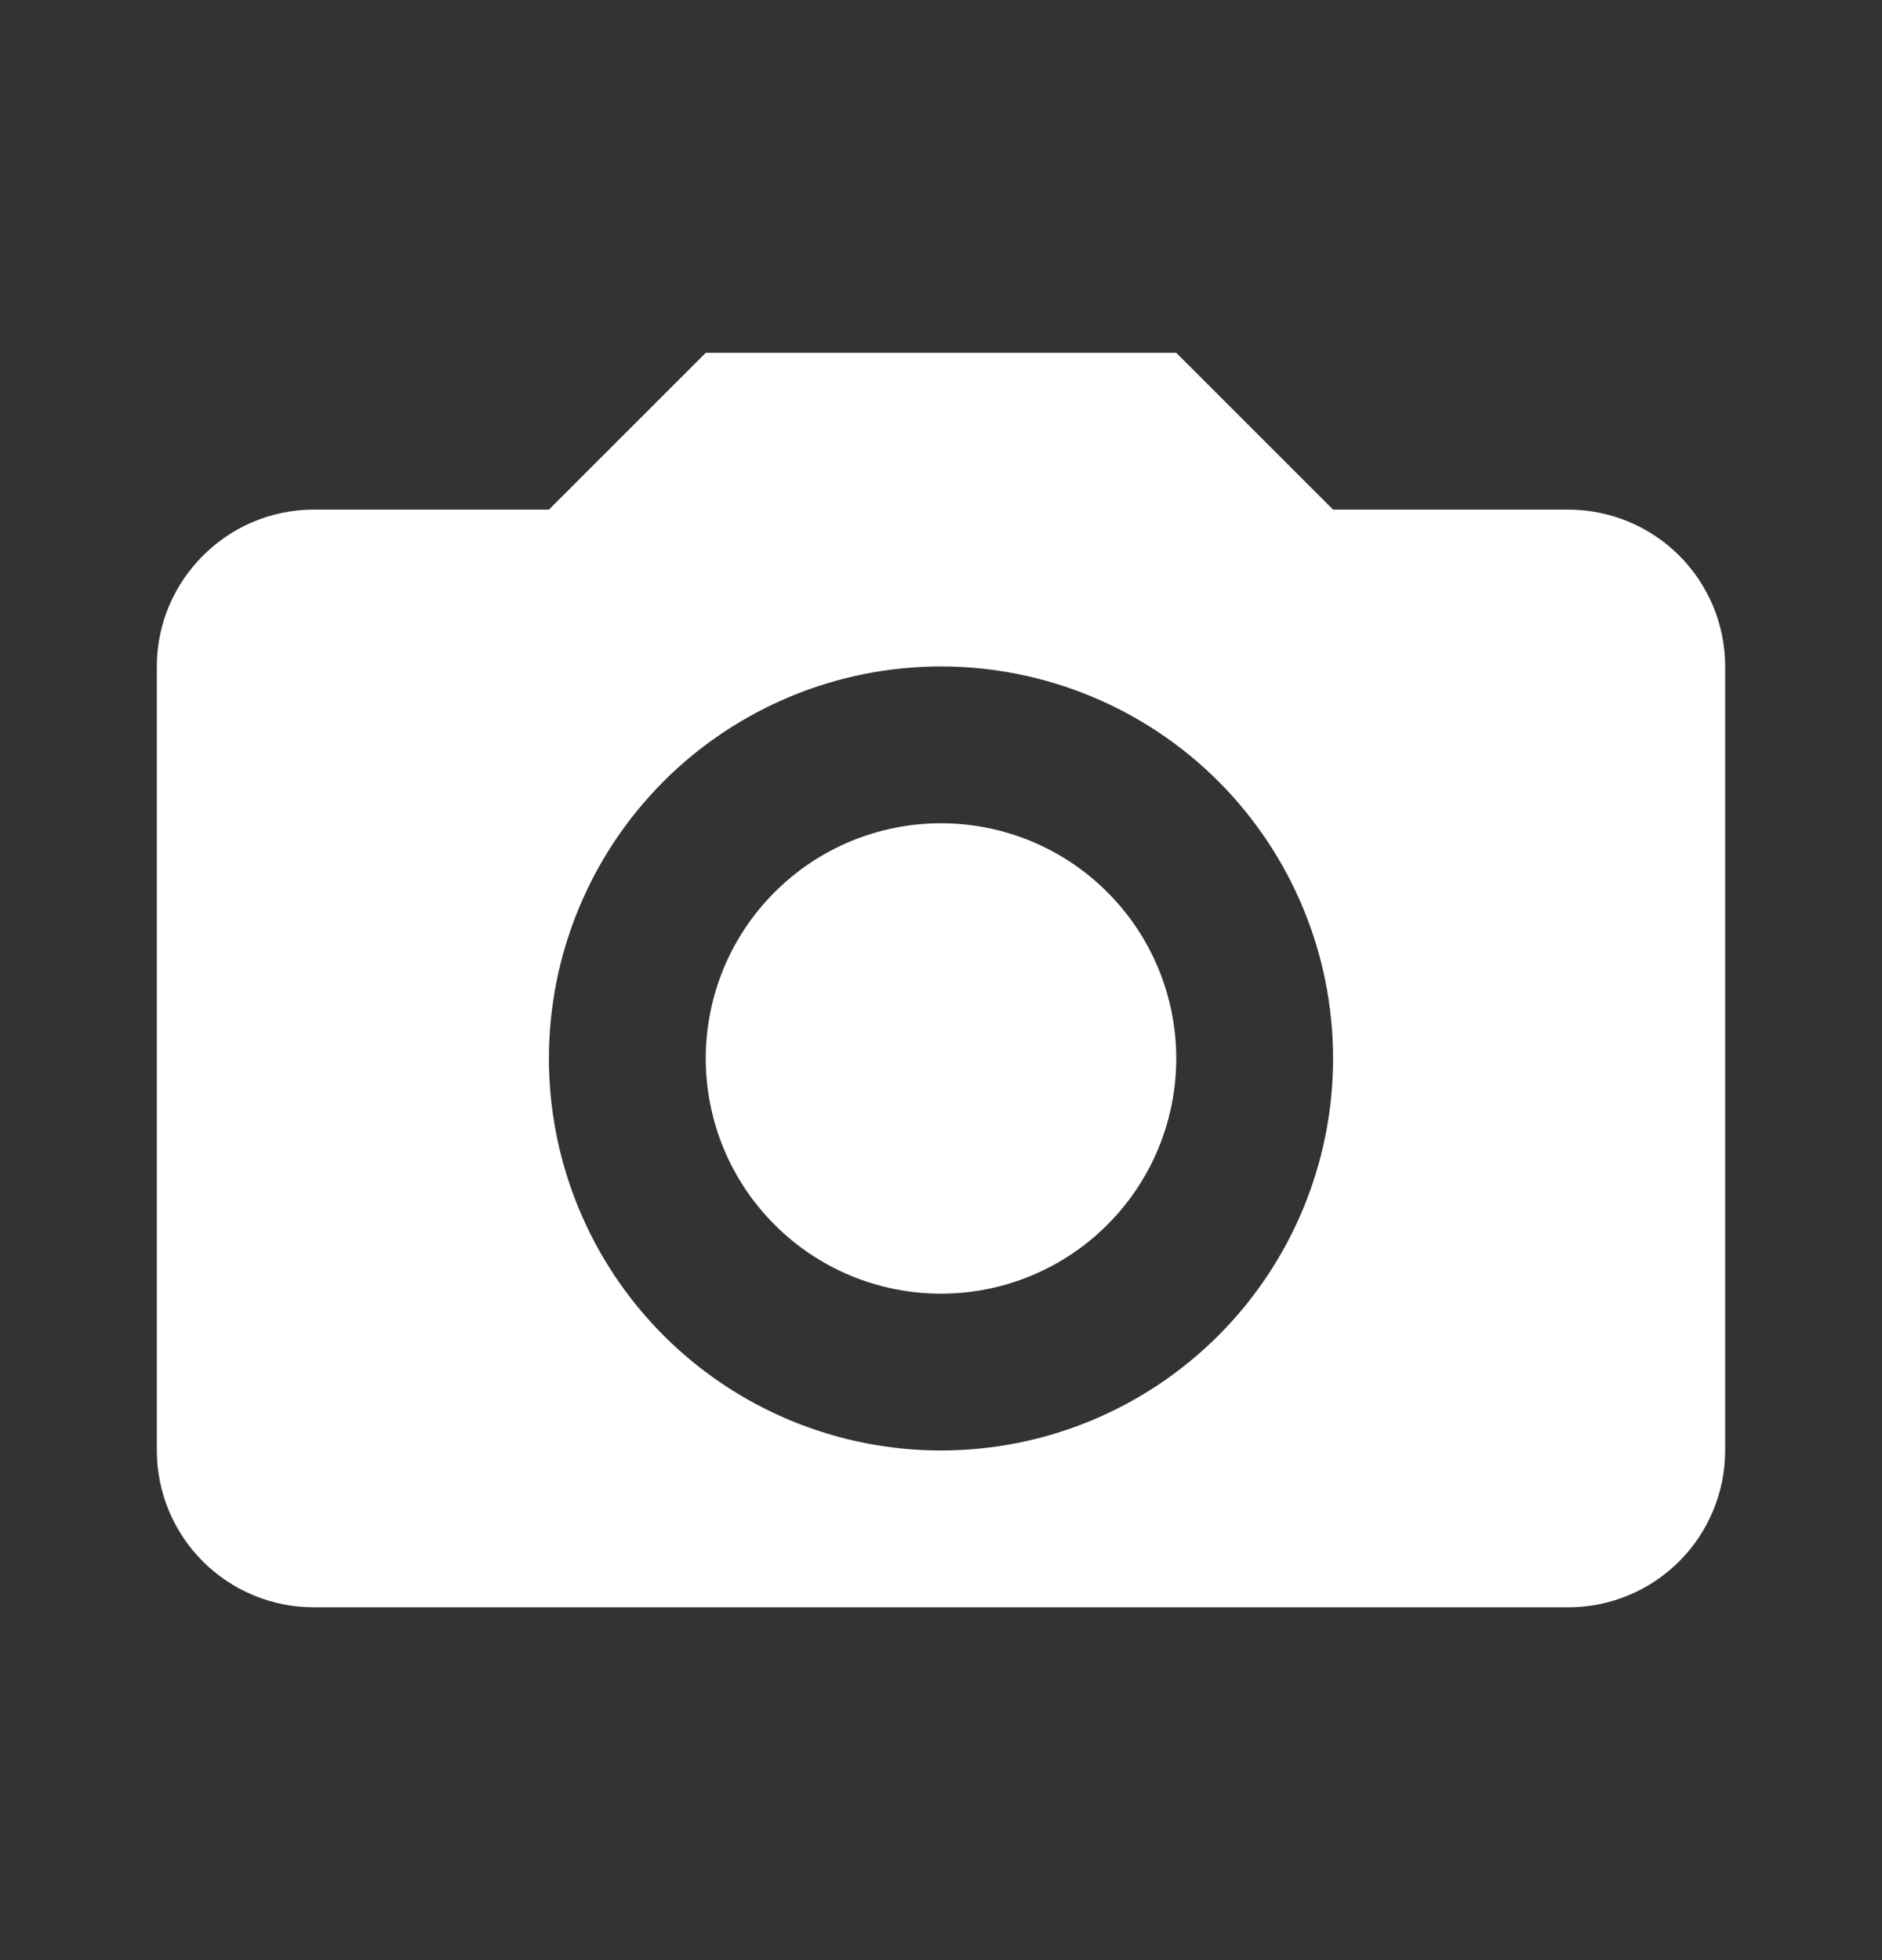 <svg width="24" height="25" viewBox="0 0 24 25" fill="none" xmlns="http://www.w3.org/2000/svg">
<rect x="0" y="0" width="24" height="25" fill="#333333" stroke="none"/>
<path d="M2 8.5C2 7.4 2.9 6.5 4 6.5H7L9 4.5H15L17 6.5H20C20.53 6.5 21.039 6.711 21.414 7.086C21.789 7.461 22 7.97 22 8.5V18.5C22 19.03 21.789 19.539 21.414 19.914C21.039 20.289 20.53 20.5 20 20.5H4C3.47 20.5 2.961 20.289 2.586 19.914C2.211 19.539 2 19.03 2 18.5V8.5ZM12 18.5C13.326 18.5 14.598 17.973 15.536 17.035C16.473 16.098 17 14.826 17 13.5C17 12.174 16.473 10.902 15.536 9.964C14.598 9.027 13.326 8.5 12 8.5C10.674 8.5 9.402 9.027 8.464 9.964C7.527 10.902 7 12.174 7 13.5C7 14.826 7.527 16.098 8.464 17.035C9.402 17.973 10.674 18.5 12 18.5ZM12 16.5C11.606 16.5 11.216 16.422 10.852 16.272C10.488 16.121 10.157 15.9 9.879 15.621C9.6 15.343 9.379 15.012 9.228 14.648C9.078 14.284 9 13.894 9 13.5C9 13.106 9.078 12.716 9.228 12.352C9.379 11.988 9.6 11.657 9.879 11.379C10.157 11.1 10.488 10.879 10.852 10.728C11.216 10.578 11.606 10.5 12 10.5C12.796 10.5 13.559 10.816 14.121 11.379C14.684 11.941 15 12.704 15 13.5C15 14.296 14.684 15.059 14.121 15.621C13.559 16.184 12.796 16.5 12 16.5Z" fill="white"/>
</svg>
